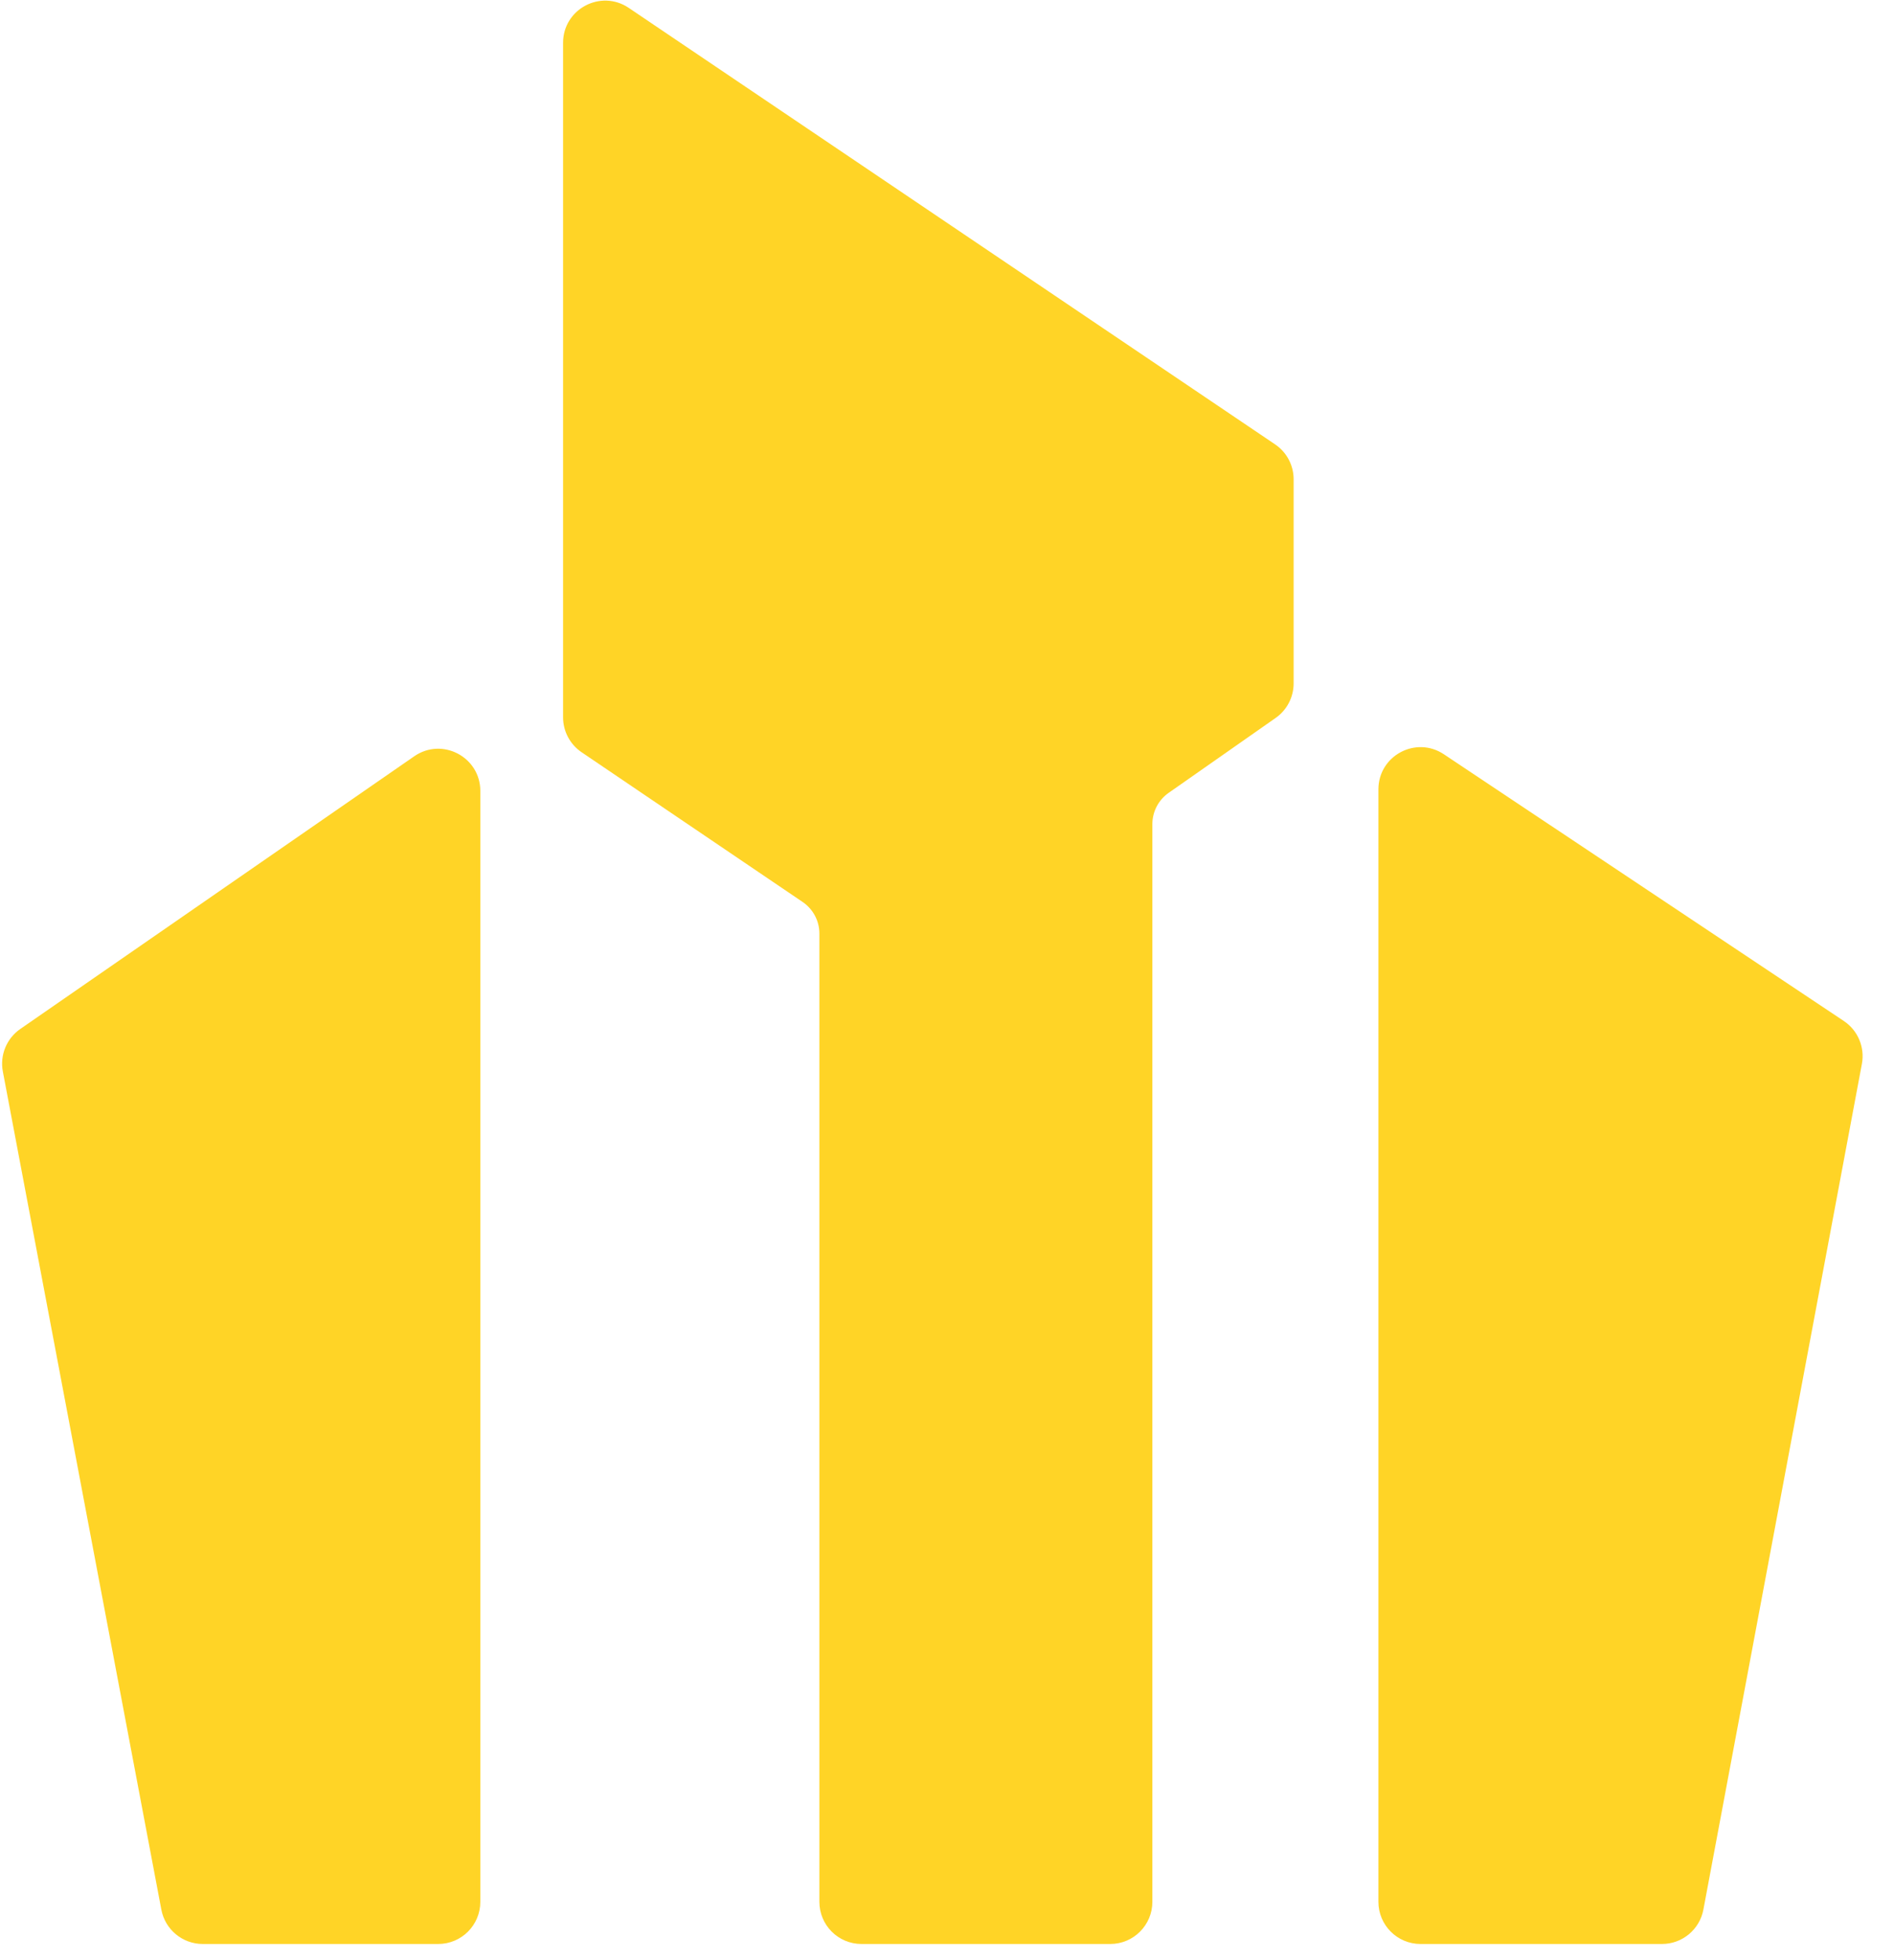 <svg width="58" height="60" viewBox="0 0 58 60" fill="none" xmlns="http://www.w3.org/2000/svg">
<path d="M0.148 32.787L5.002 58.443C5.112 59.023 5.619 59.443 6.209 59.443H13.419C14.097 59.443 14.647 58.893 14.647 58.214V24.211C14.647 23.22 13.534 22.637 12.72 23.201L0.656 31.548C0.257 31.824 0.058 32.31 0.148 32.787Z" fill="#FFD426"/>
<path d="M25.154 28.575V58.214C25.154 58.893 25.703 59.443 26.382 59.443H33.999C34.677 59.443 35.227 58.893 35.227 58.214V25.226C35.227 24.825 35.423 24.449 35.751 24.219L39.029 21.925C39.358 21.695 39.553 21.319 39.553 20.918V14.671C39.553 14.263 39.351 13.881 39.012 13.653L19.22 0.293C18.404 -0.258 17.305 0.327 17.305 1.311V21.957C17.305 22.364 17.507 22.745 17.844 22.974L24.614 27.558C24.951 27.787 25.154 28.168 25.154 28.575Z" fill="#FFD426"/>
<path d="M42.273 24.162V58.214C42.273 58.893 42.823 59.443 43.501 59.443H50.894C51.486 59.443 51.993 59.022 52.102 58.441L56.956 32.553C57.046 32.069 56.839 31.578 56.43 31.305L44.182 23.14C43.366 22.596 42.273 23.181 42.273 24.162Z" fill="#FFD426"/>
<path d="M0.148 32.787L5.002 58.443C5.112 59.023 5.619 59.443 6.209 59.443H13.419C14.097 59.443 14.647 58.893 14.647 58.214V24.211C14.647 23.22 13.534 22.637 12.72 23.201L0.656 31.548C0.257 31.824 0.058 32.31 0.148 32.787Z" stroke="#FFD426" stroke-width="0.124"/>
<path d="M25.154 28.575V58.214C25.154 58.893 25.703 59.443 26.382 59.443H33.999C34.677 59.443 35.227 58.893 35.227 58.214V25.226C35.227 24.825 35.423 24.449 35.751 24.219L39.029 21.925C39.358 21.695 39.553 21.319 39.553 20.918V14.671C39.553 14.263 39.351 13.881 39.012 13.653L19.22 0.293C18.404 -0.258 17.305 0.327 17.305 1.311V21.957C17.305 22.364 17.507 22.745 17.844 22.974L24.614 27.558C24.951 27.787 25.154 28.168 25.154 28.575Z" stroke="#FFD426" stroke-width="0.124"/>
<path d="M42.273 24.162V58.214C42.273 58.893 42.823 59.443 43.501 59.443H50.894C51.486 59.443 51.993 59.022 52.102 58.441L56.956 32.553C57.046 32.069 56.839 31.578 56.43 31.305L44.182 23.14C43.366 22.596 42.273 23.181 42.273 24.162Z" stroke="#FFD426" stroke-width="0.124"/>
</svg>
